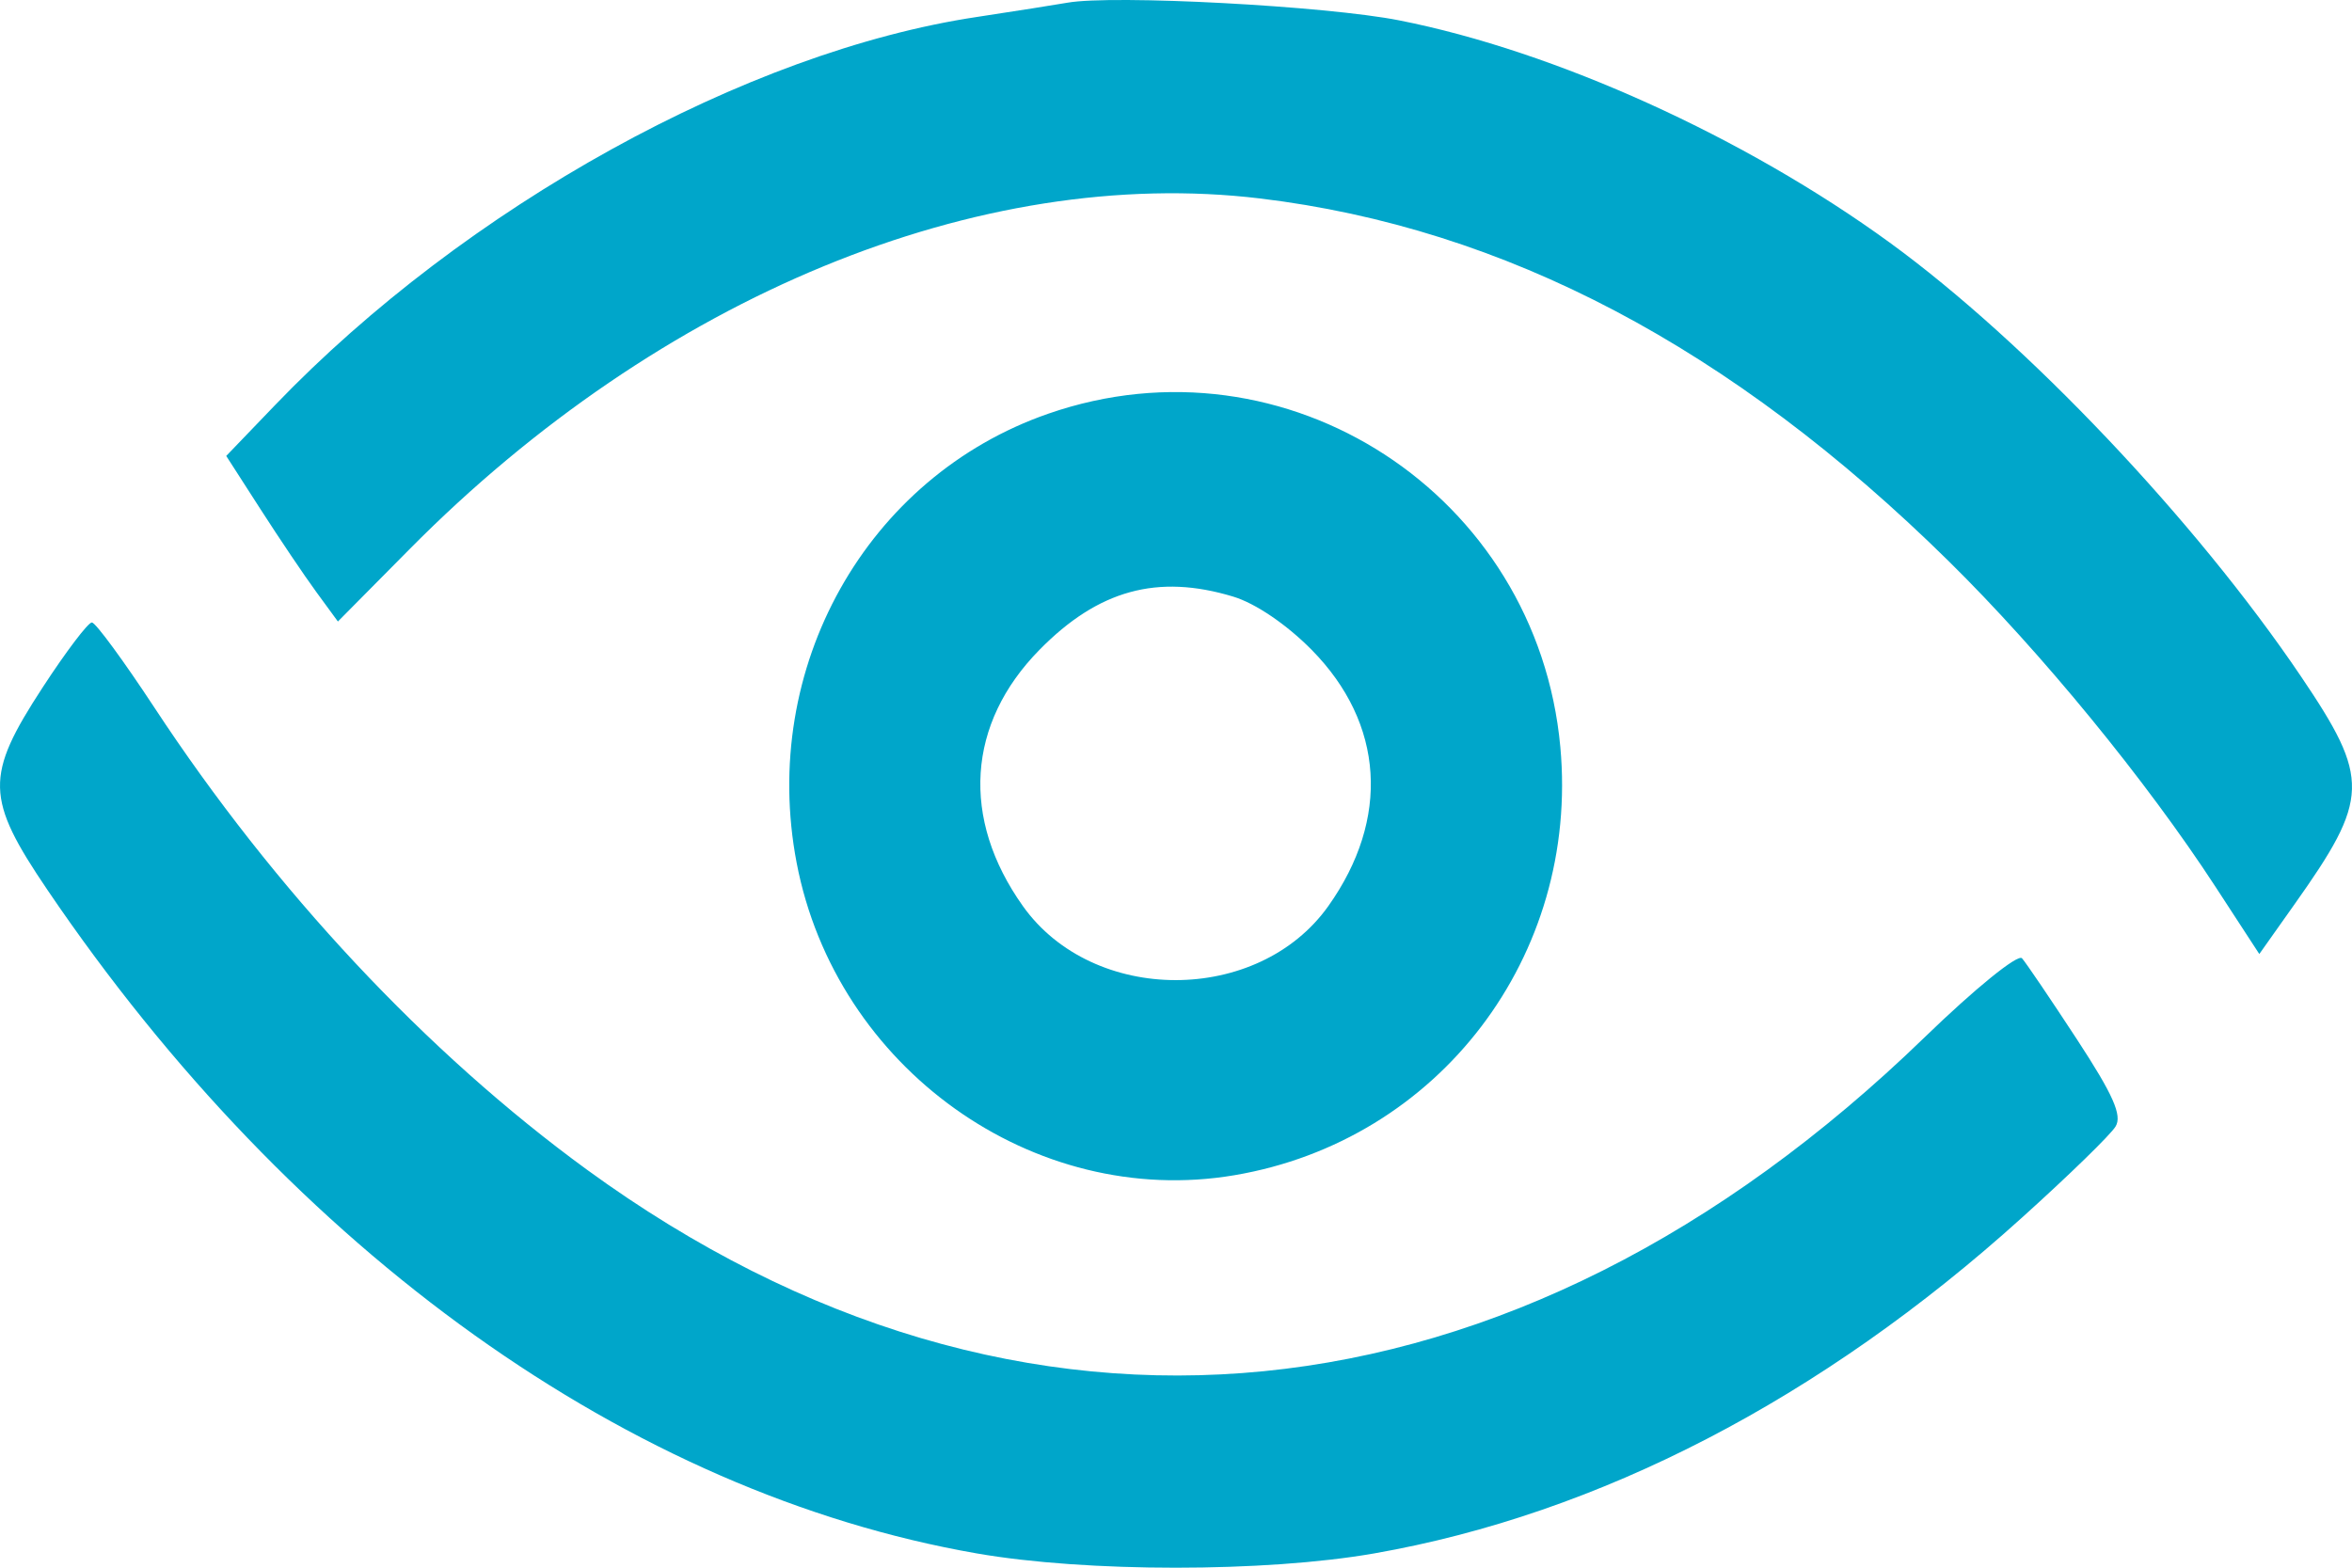<svg width="27" height="18" viewBox="0 0 27 18" fill="none" xmlns="http://www.w3.org/2000/svg">
<path fill-rule="evenodd" clip-rule="evenodd" d="M12.254 0.031C12.112 0.056 11.646 0.129 11.219 0.194C8.568 0.591 5.346 2.373 3.158 4.651L2.597 5.235L2.99 5.846C3.206 6.182 3.494 6.61 3.631 6.797L3.879 7.136L4.705 6.302C7.577 3.402 11.242 1.891 14.467 2.279C17.274 2.617 19.878 3.988 22.369 6.442C23.431 7.488 24.637 8.96 25.433 10.182L25.936 10.954L26.333 10.393C27.205 9.164 27.212 8.947 26.412 7.763C25.205 5.977 23.264 3.929 21.694 2.786C20.029 1.574 17.852 0.587 16.063 0.234C15.227 0.068 12.775 -0.062 12.254 0.031ZM12.034 4.75C9.946 5.475 8.717 7.668 9.145 9.906C9.595 12.262 11.865 13.883 14.169 13.494C16.519 13.097 18.132 10.978 17.912 8.577C17.646 5.677 14.765 3.801 12.034 4.75ZM14.156 6.85C14.412 6.927 14.771 7.171 15.058 7.462C15.89 8.307 15.961 9.4 15.249 10.403C14.443 11.537 12.548 11.537 11.742 10.403C11.029 9.4 11.1 8.308 11.933 7.461C12.608 6.774 13.287 6.587 14.156 6.85ZM0.489 7.894C-0.175 8.912 -0.169 9.165 0.546 10.22C3.369 14.383 7.235 17.143 11.212 17.836C12.466 18.055 14.527 18.055 15.776 17.836C18.356 17.384 20.909 16.061 23.211 13.981C23.747 13.498 24.231 13.027 24.286 12.934C24.364 12.807 24.258 12.569 23.842 11.933C23.541 11.473 23.258 11.055 23.212 11.003C23.165 10.95 22.672 11.35 22.094 11.91C17.371 16.488 11.705 17.049 6.739 13.431C4.898 12.089 3.15 10.221 1.771 8.122C1.419 7.587 1.098 7.149 1.055 7.147C1.013 7.145 0.758 7.481 0.489 7.894Z" fill="#00A6CA"/>
</svg>
